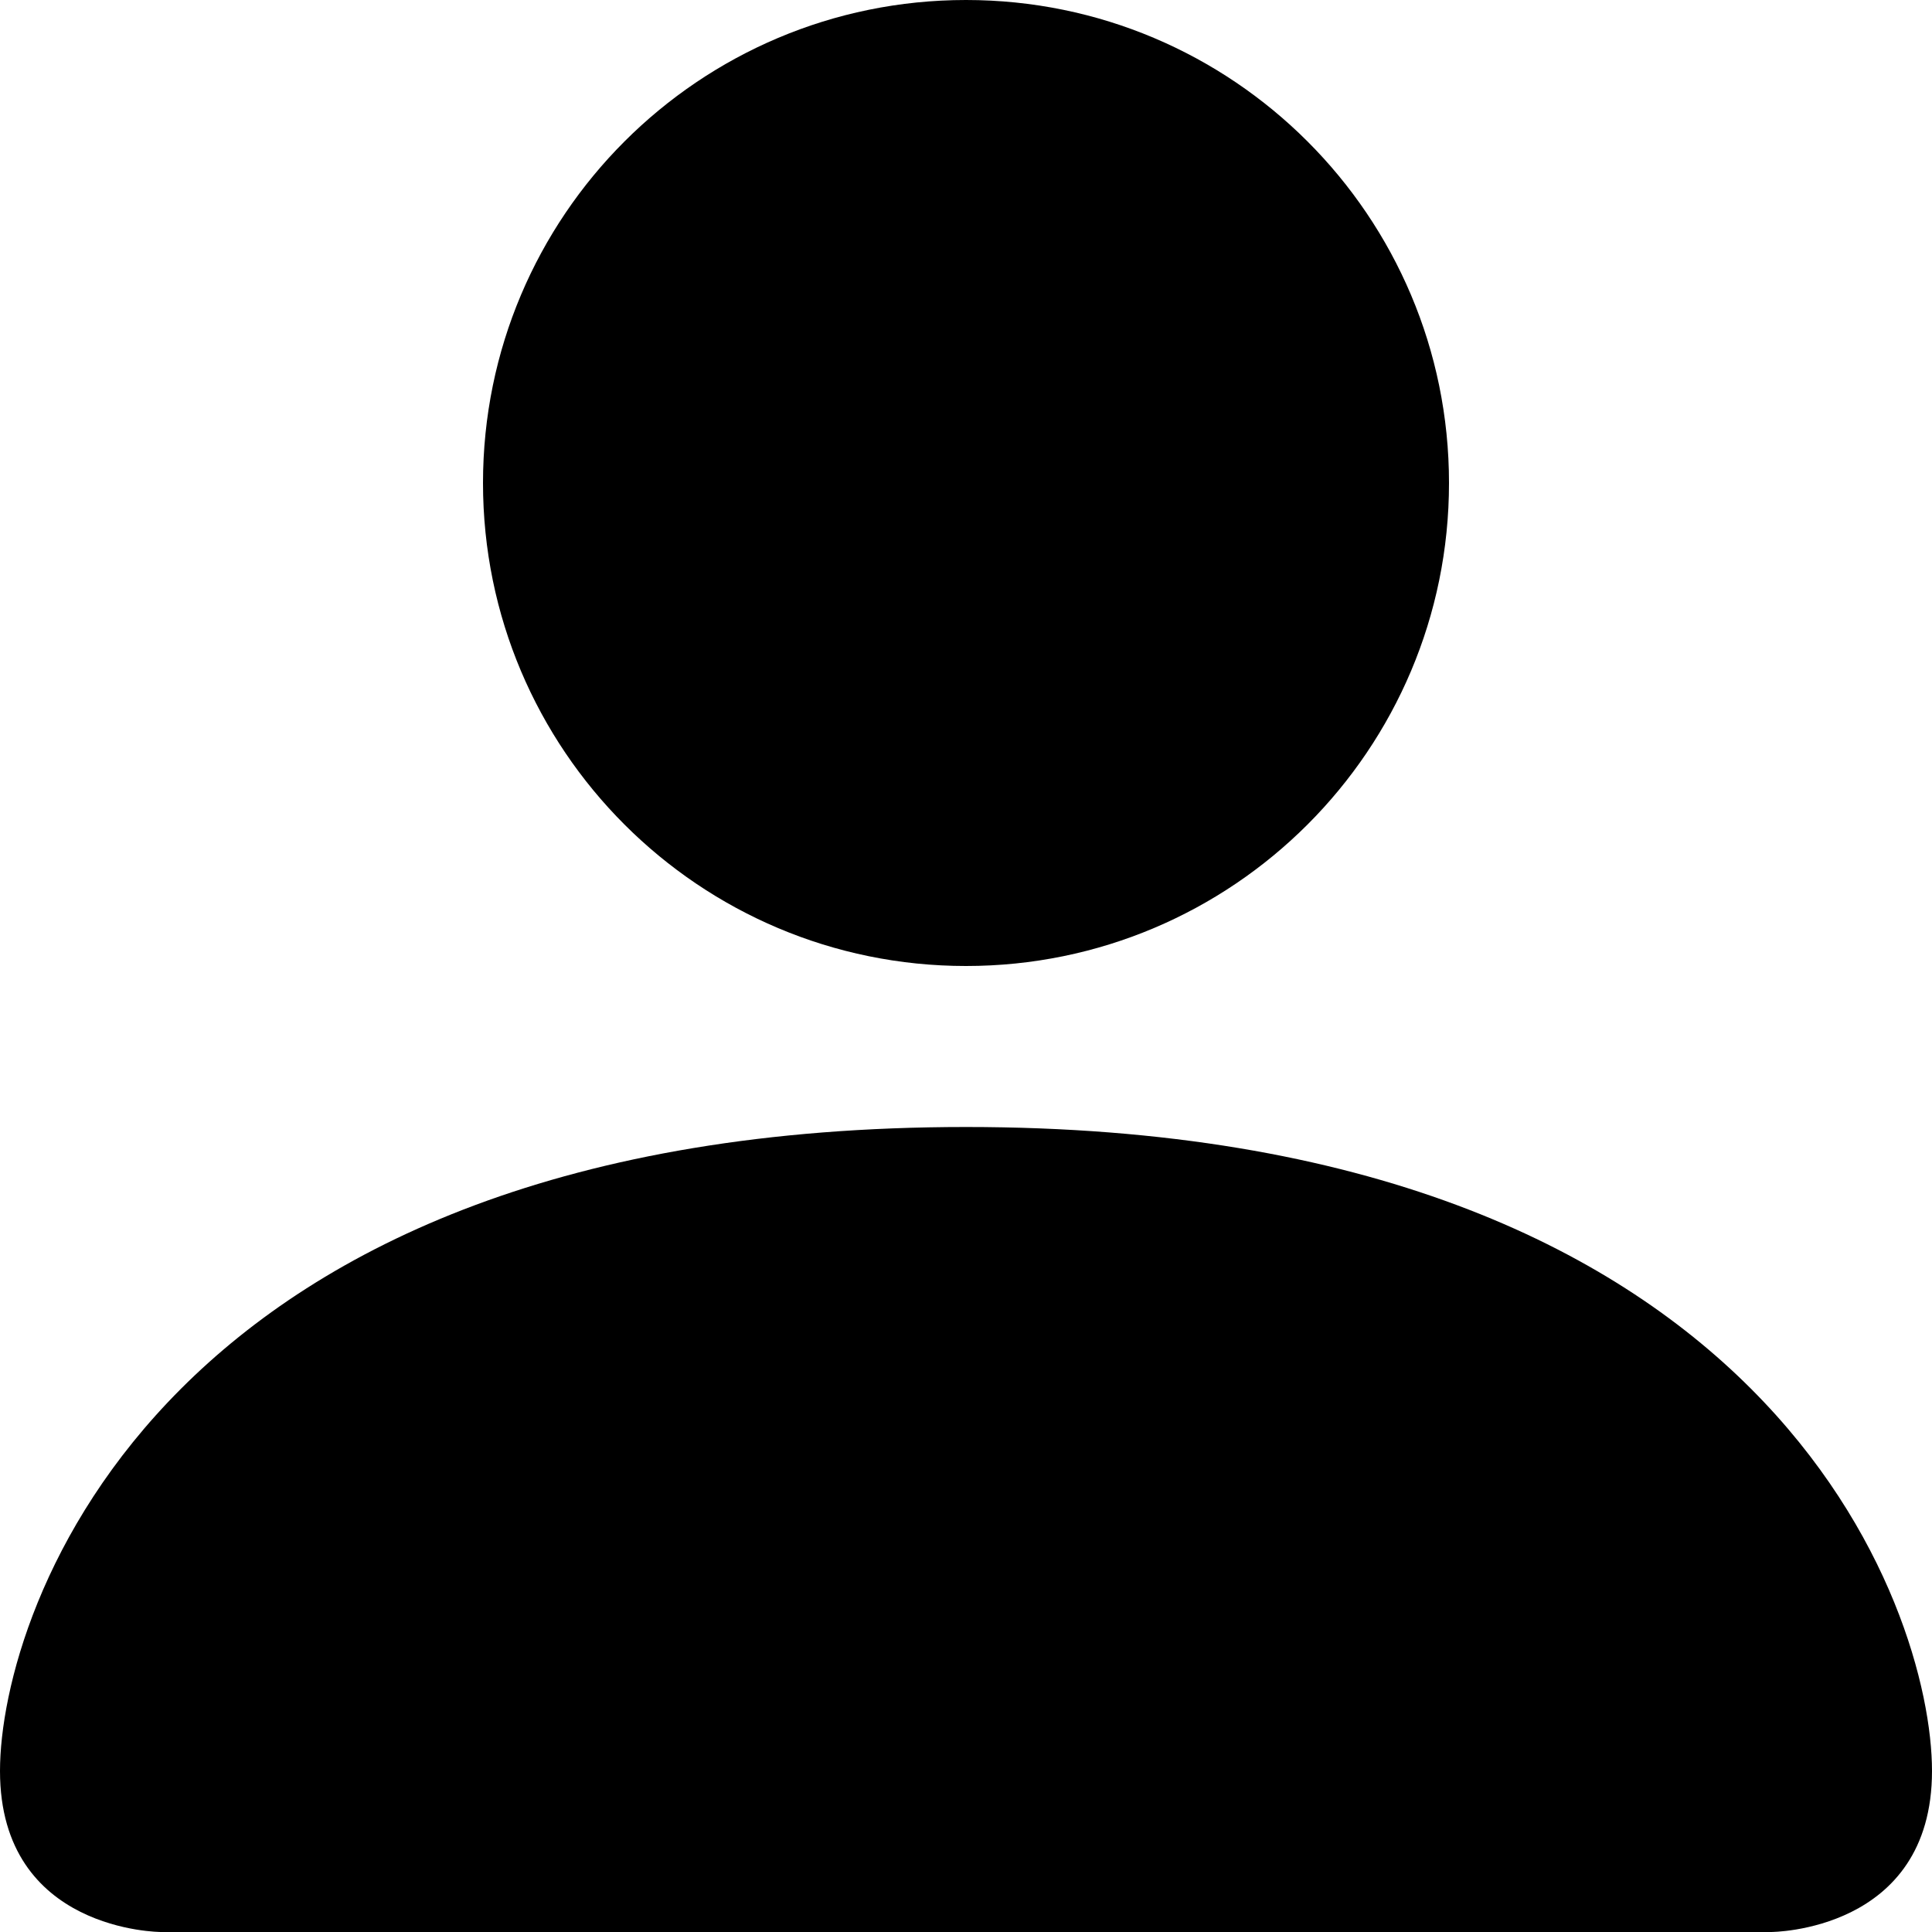 <svg width="124" height="124" viewBox="0 0 124 124" fill="none" xmlns="http://www.w3.org/2000/svg">
<path d="M10.333 124C10.333 124 0 124 0 113.667C0 103.333 10.333 72.333 62 72.333C113.667 72.333 124 103.333 124 113.667C124 124 113.667 124 113.667 124H10.333Z" fill="black"/>
<path d="M62 62C79.121 62 93 48.121 93 31C93 13.879 79.121 0 62 0C44.879 0 31 13.879 31 31C31 48.121 44.879 62 62 62Z" fill="black"/>
</svg>
